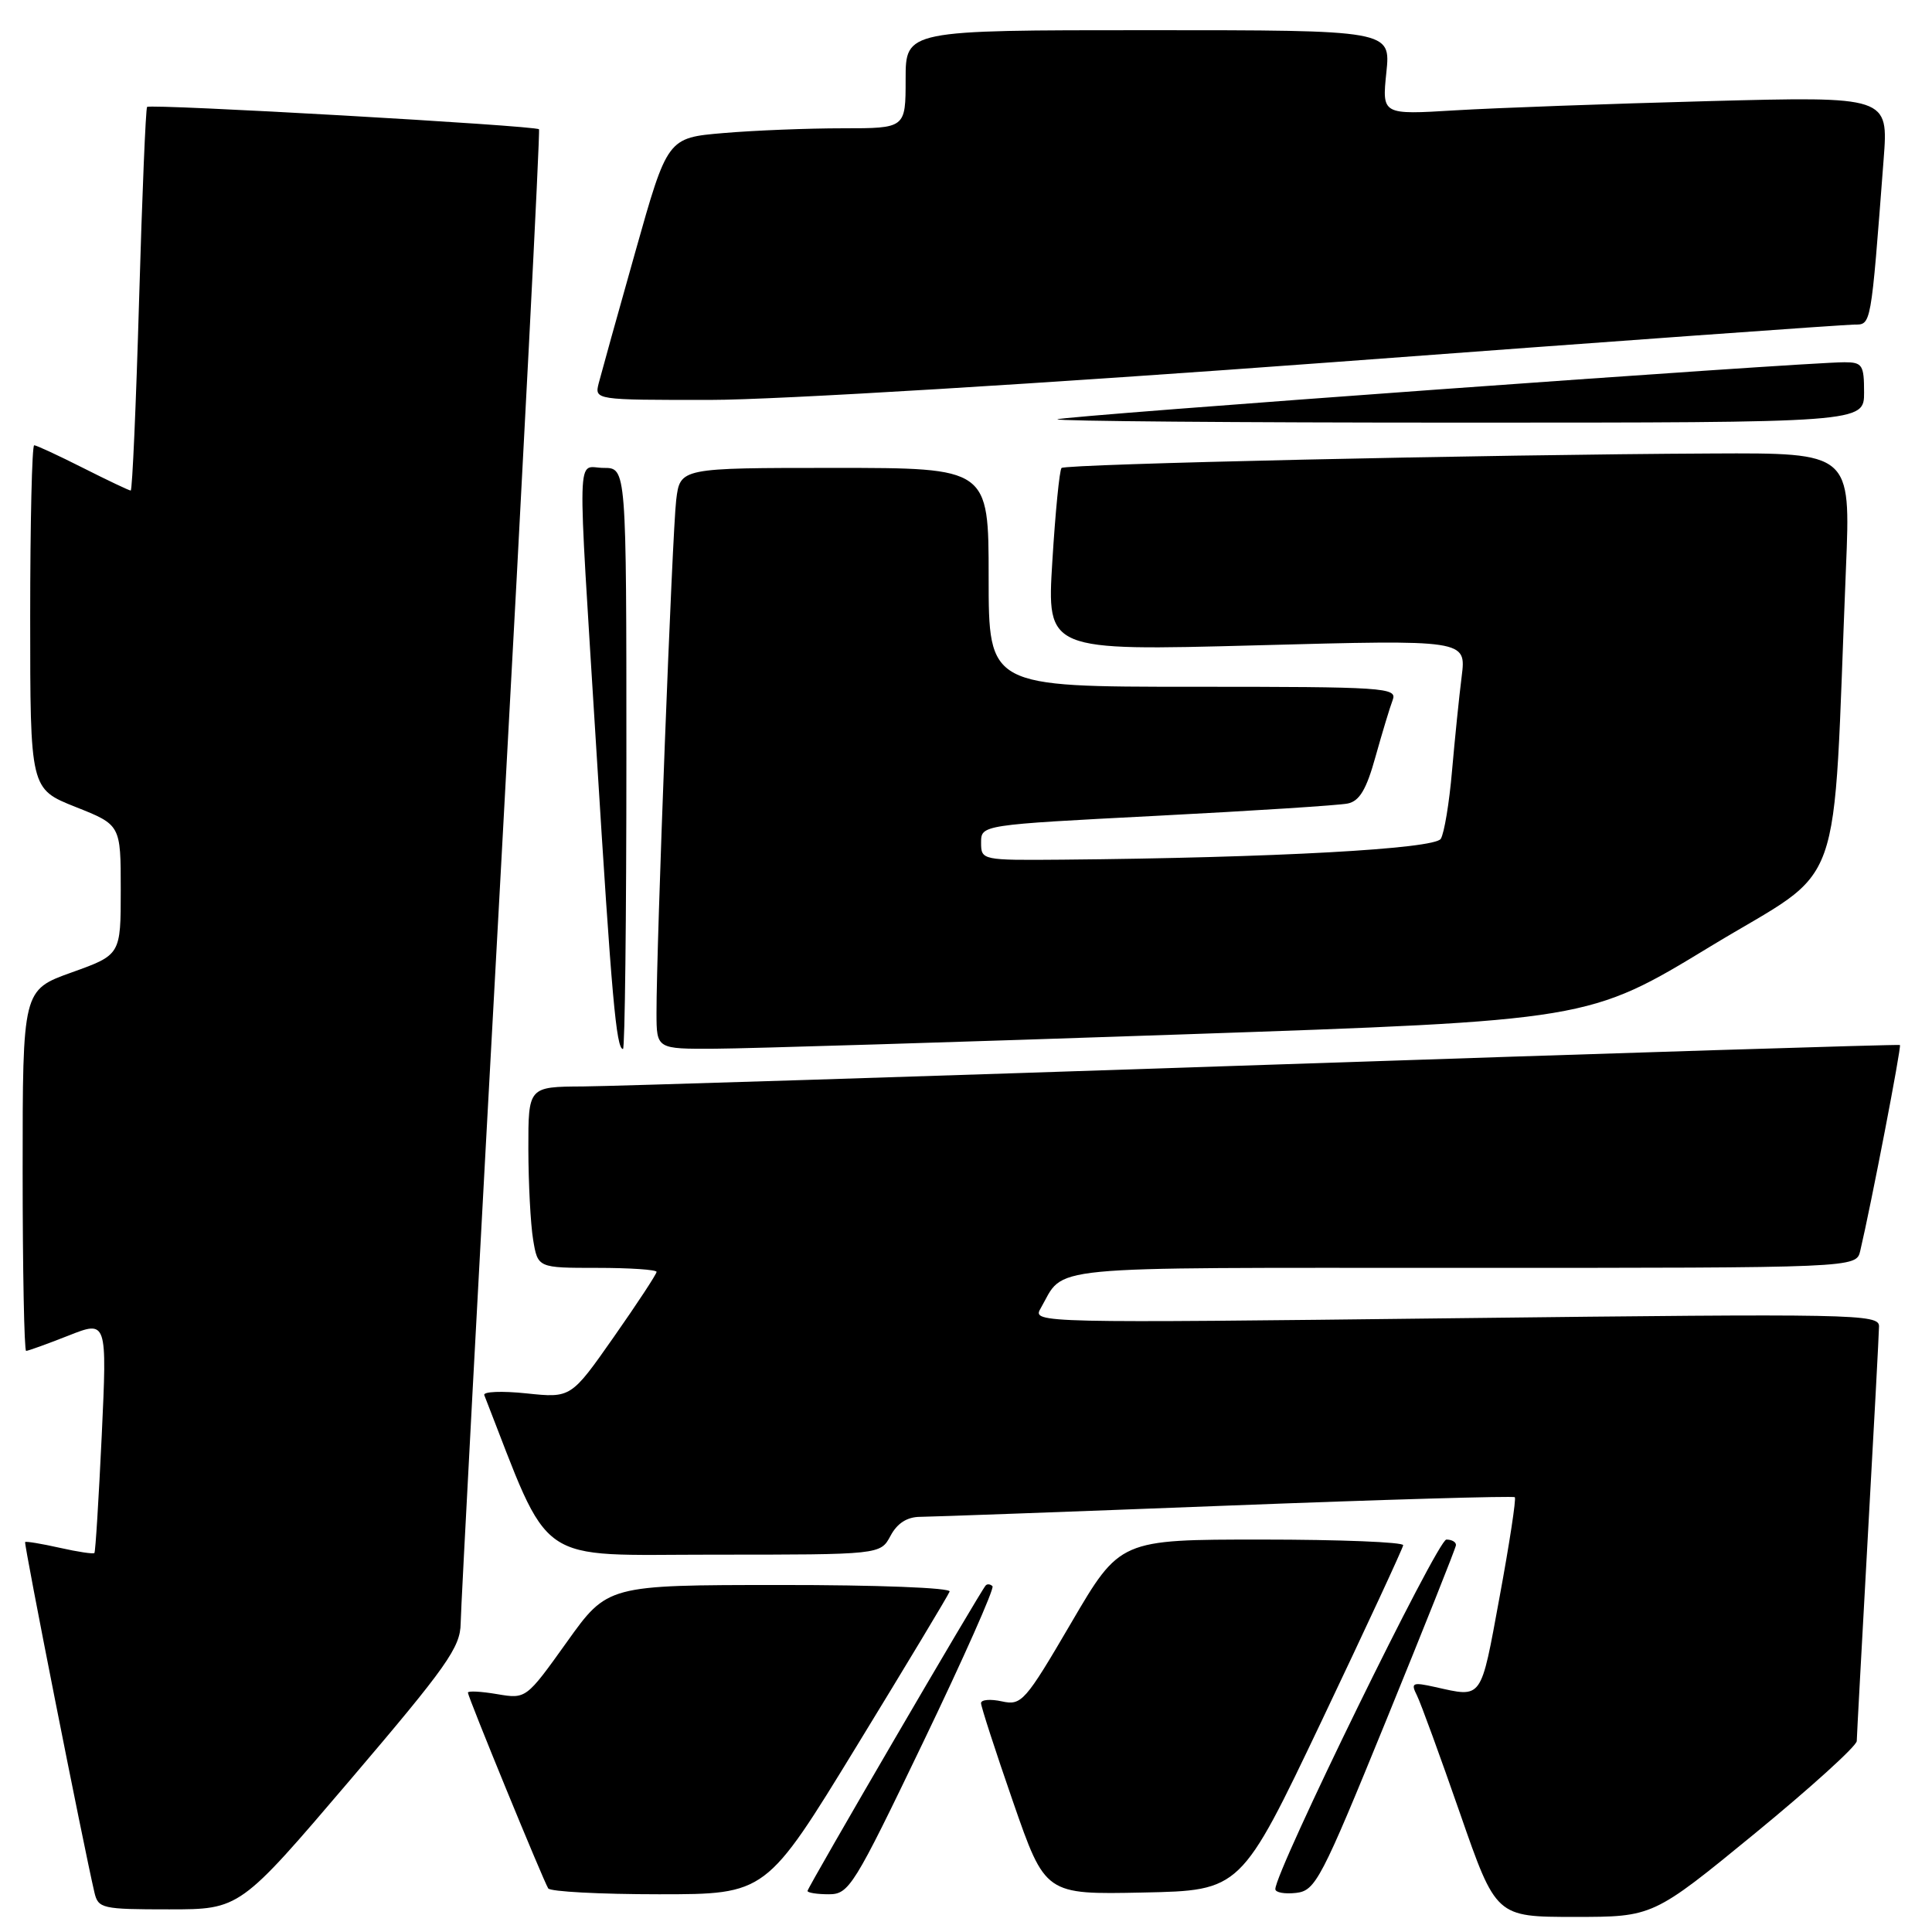 <?xml version="1.0" encoding="UTF-8" standalone="no"?>
<!DOCTYPE svg PUBLIC "-//W3C//DTD SVG 1.1//EN" "http://www.w3.org/Graphics/SVG/1.1/DTD/svg11.dtd" >
<svg xmlns="http://www.w3.org/2000/svg" xmlns:xlink="http://www.w3.org/1999/xlink" version="1.1" viewBox="0 0 256 256">
 <g >
 <path fill="currentColor"
d=" M 232.52 242.95 C 239.93 236.87 246.01 231.36 246.03 230.70 C 246.04 230.04 246.71 217.80 247.50 203.50 C 248.30 189.20 248.97 176.71 248.98 175.75 C 249.00 174.11 245.86 174.05 192.88 174.67 C 137.77 175.32 136.77 175.30 137.86 173.42 C 141.23 167.59 136.94 168.00 193.84 168.00 C 245.96 168.00 245.96 168.00 246.49 165.75 C 247.92 159.70 251.98 138.65 251.75 138.47 C 251.61 138.36 213.93 139.54 168.00 141.09 C 122.07 142.64 81.24 143.93 77.25 143.96 C 70.00 144.00 70.00 144.00 70.01 152.25 C 70.02 156.79 70.30 162.19 70.64 164.25 C 71.26 168.00 71.26 168.00 79.13 168.00 C 83.46 168.00 87.00 168.24 87.00 168.53 C 87.00 168.82 84.45 172.71 81.33 177.16 C 75.66 185.25 75.66 185.25 69.75 184.63 C 66.50 184.29 63.99 184.39 64.17 184.86 C 73.16 207.84 70.52 206.00 94.58 206.00 C 116.66 206.00 116.66 206.00 118.00 203.50 C 118.89 201.83 120.20 201.00 121.92 200.99 C 123.34 200.98 141.57 200.32 162.44 199.51 C 183.30 198.70 200.53 198.20 200.72 198.39 C 200.92 198.58 200.01 204.54 198.70 211.62 C 196.17 225.39 196.48 224.95 190.16 223.54 C 187.14 222.87 186.91 222.98 187.75 224.65 C 188.26 225.67 190.82 232.69 193.45 240.25 C 198.23 254.00 198.23 254.00 208.63 254.00 C 219.03 254.00 219.03 254.00 232.52 242.95 Z  M 46.39 235.86 C 59.24 220.78 61.00 218.28 61.04 215.11 C 61.06 213.12 63.48 167.85 66.41 114.50 C 69.34 61.15 71.59 17.33 71.42 17.13 C 70.99 16.64 19.94 13.73 19.49 14.17 C 19.31 14.36 18.83 25.87 18.43 39.76 C 18.03 53.64 17.53 65.00 17.32 65.00 C 17.11 65.00 14.27 63.65 11.00 62.00 C 7.73 60.35 4.82 59.00 4.53 59.00 C 4.24 59.00 4.00 69.25 4.00 81.77 C 4.00 104.53 4.00 104.53 10.00 106.92 C 16.00 109.30 16.00 109.30 16.00 117.91 C 16.00 126.52 16.00 126.52 9.50 128.85 C 3.00 131.18 3.00 131.18 3.00 155.09 C 3.00 168.24 3.21 179.00 3.46 179.00 C 3.72 179.00 6.24 178.09 9.06 176.98 C 14.19 174.95 14.19 174.95 13.48 190.23 C 13.08 198.63 12.65 205.63 12.51 205.78 C 12.38 205.94 10.30 205.63 7.91 205.09 C 5.51 204.55 3.45 204.21 3.33 204.33 C 3.14 204.53 11.03 244.40 12.51 250.75 C 13.01 252.89 13.51 253.00 22.41 253.00 C 31.78 253.00 31.78 253.00 46.39 235.86 Z  M 113.50 231.39 C 120.10 220.60 125.65 211.38 125.83 210.89 C 126.02 210.39 116.22 210.01 103.33 210.02 C 80.50 210.03 80.50 210.03 75.11 217.58 C 69.71 225.13 69.71 225.13 65.86 224.48 C 63.74 224.12 62.00 224.03 62.00 224.28 C 62.00 224.84 71.96 249.12 72.64 250.22 C 72.90 250.65 79.51 251.00 87.31 251.00 C 101.51 251.00 101.51 251.00 113.50 231.39 Z  M 122.33 230.84 C 127.66 219.76 131.79 210.46 131.51 210.18 C 131.23 209.90 130.82 209.85 130.61 210.08 C 129.91 210.82 107.00 250.11 107.00 250.56 C 107.00 250.80 108.27 251.00 109.82 251.00 C 112.50 251.00 113.12 250.00 122.33 230.84 Z  M 175.14 228.00 C 181.03 215.62 185.88 205.16 185.93 204.75 C 185.97 204.34 177.54 204.00 167.20 204.00 C 148.40 204.00 148.40 204.00 141.95 215.02 C 135.82 225.50 135.36 226.01 132.75 225.44 C 131.24 225.11 130.00 225.21 129.99 225.67 C 129.99 226.13 131.90 232.02 134.24 238.77 C 138.50 251.04 138.50 251.04 151.46 250.77 C 164.42 250.50 164.42 250.50 175.14 228.00 Z  M 183.66 228.00 C 188.71 215.62 192.88 205.16 192.92 204.75 C 192.96 204.34 192.39 204.00 191.65 204.00 C 190.48 204.00 168.95 248.00 168.99 250.32 C 168.99 250.77 170.23 250.99 171.74 250.82 C 174.31 250.52 175.04 249.13 183.66 228.00 Z  M 83.00 100.50 C 83.00 62.00 83.00 62.00 80.00 62.00 C 76.36 62.00 76.46 58.00 79.03 99.50 C 81.05 132.15 81.66 139.00 82.55 139.00 C 82.80 139.00 83.00 121.68 83.00 100.50 Z  M 156.50 137.07 C 210.50 135.22 210.50 135.22 226.65 125.40 C 244.76 114.40 242.76 119.98 244.60 75.25 C 245.23 60.00 245.23 60.00 226.86 60.09 C 197.05 60.23 141.19 61.48 140.66 62.01 C 140.39 62.28 139.84 67.84 139.44 74.38 C 138.71 86.25 138.71 86.25 166.50 85.51 C 194.29 84.76 194.29 84.76 193.68 89.63 C 193.34 92.31 192.77 97.94 192.40 102.15 C 192.04 106.36 191.37 110.41 190.91 111.15 C 190.08 112.49 168.82 113.66 140.75 113.91 C 130.11 114.00 130.00 113.98 130.00 111.65 C 130.00 109.30 130.00 109.30 153.25 108.10 C 166.04 107.44 177.44 106.71 178.58 106.47 C 180.14 106.15 181.06 104.61 182.26 100.27 C 183.15 97.10 184.17 93.71 184.54 92.75 C 185.17 91.11 183.51 91.00 158.11 91.00 C 131.00 91.00 131.00 91.00 131.00 76.50 C 131.00 62.00 131.00 62.00 110.56 62.00 C 90.12 62.00 90.12 62.00 89.60 66.25 C 89.08 70.53 86.97 125.40 86.99 134.25 C 87.00 139.00 87.00 139.00 94.75 138.96 C 99.01 138.94 126.80 138.09 156.50 137.07 Z  M 247.00 52.00 C 247.00 48.36 246.77 48.00 244.40 48.00 C 238.99 48.00 140.53 55.13 140.11 55.56 C 139.87 55.80 163.82 56.00 193.33 56.00 C 247.00 56.00 247.00 56.00 247.00 52.00 Z  M 176.50 48.00 C 213.35 45.25 244.47 43.01 245.65 43.01 C 247.97 43.00 247.88 43.53 249.59 21.13 C 250.23 12.77 250.23 12.77 226.36 13.40 C 213.24 13.75 198.14 14.30 192.81 14.62 C 183.12 15.21 183.12 15.21 183.70 9.60 C 184.28 4.00 184.28 4.00 152.14 4.00 C 120.00 4.00 120.00 4.00 120.00 10.50 C 120.00 17.00 120.00 17.00 111.65 17.00 C 107.06 17.00 99.96 17.28 95.87 17.63 C 88.44 18.26 88.44 18.26 84.18 33.38 C 81.83 41.70 79.66 49.51 79.34 50.75 C 78.77 53.00 78.77 53.00 94.13 52.99 C 102.85 52.99 138.50 50.82 176.50 48.00 Z "/>
</g>
</svg>